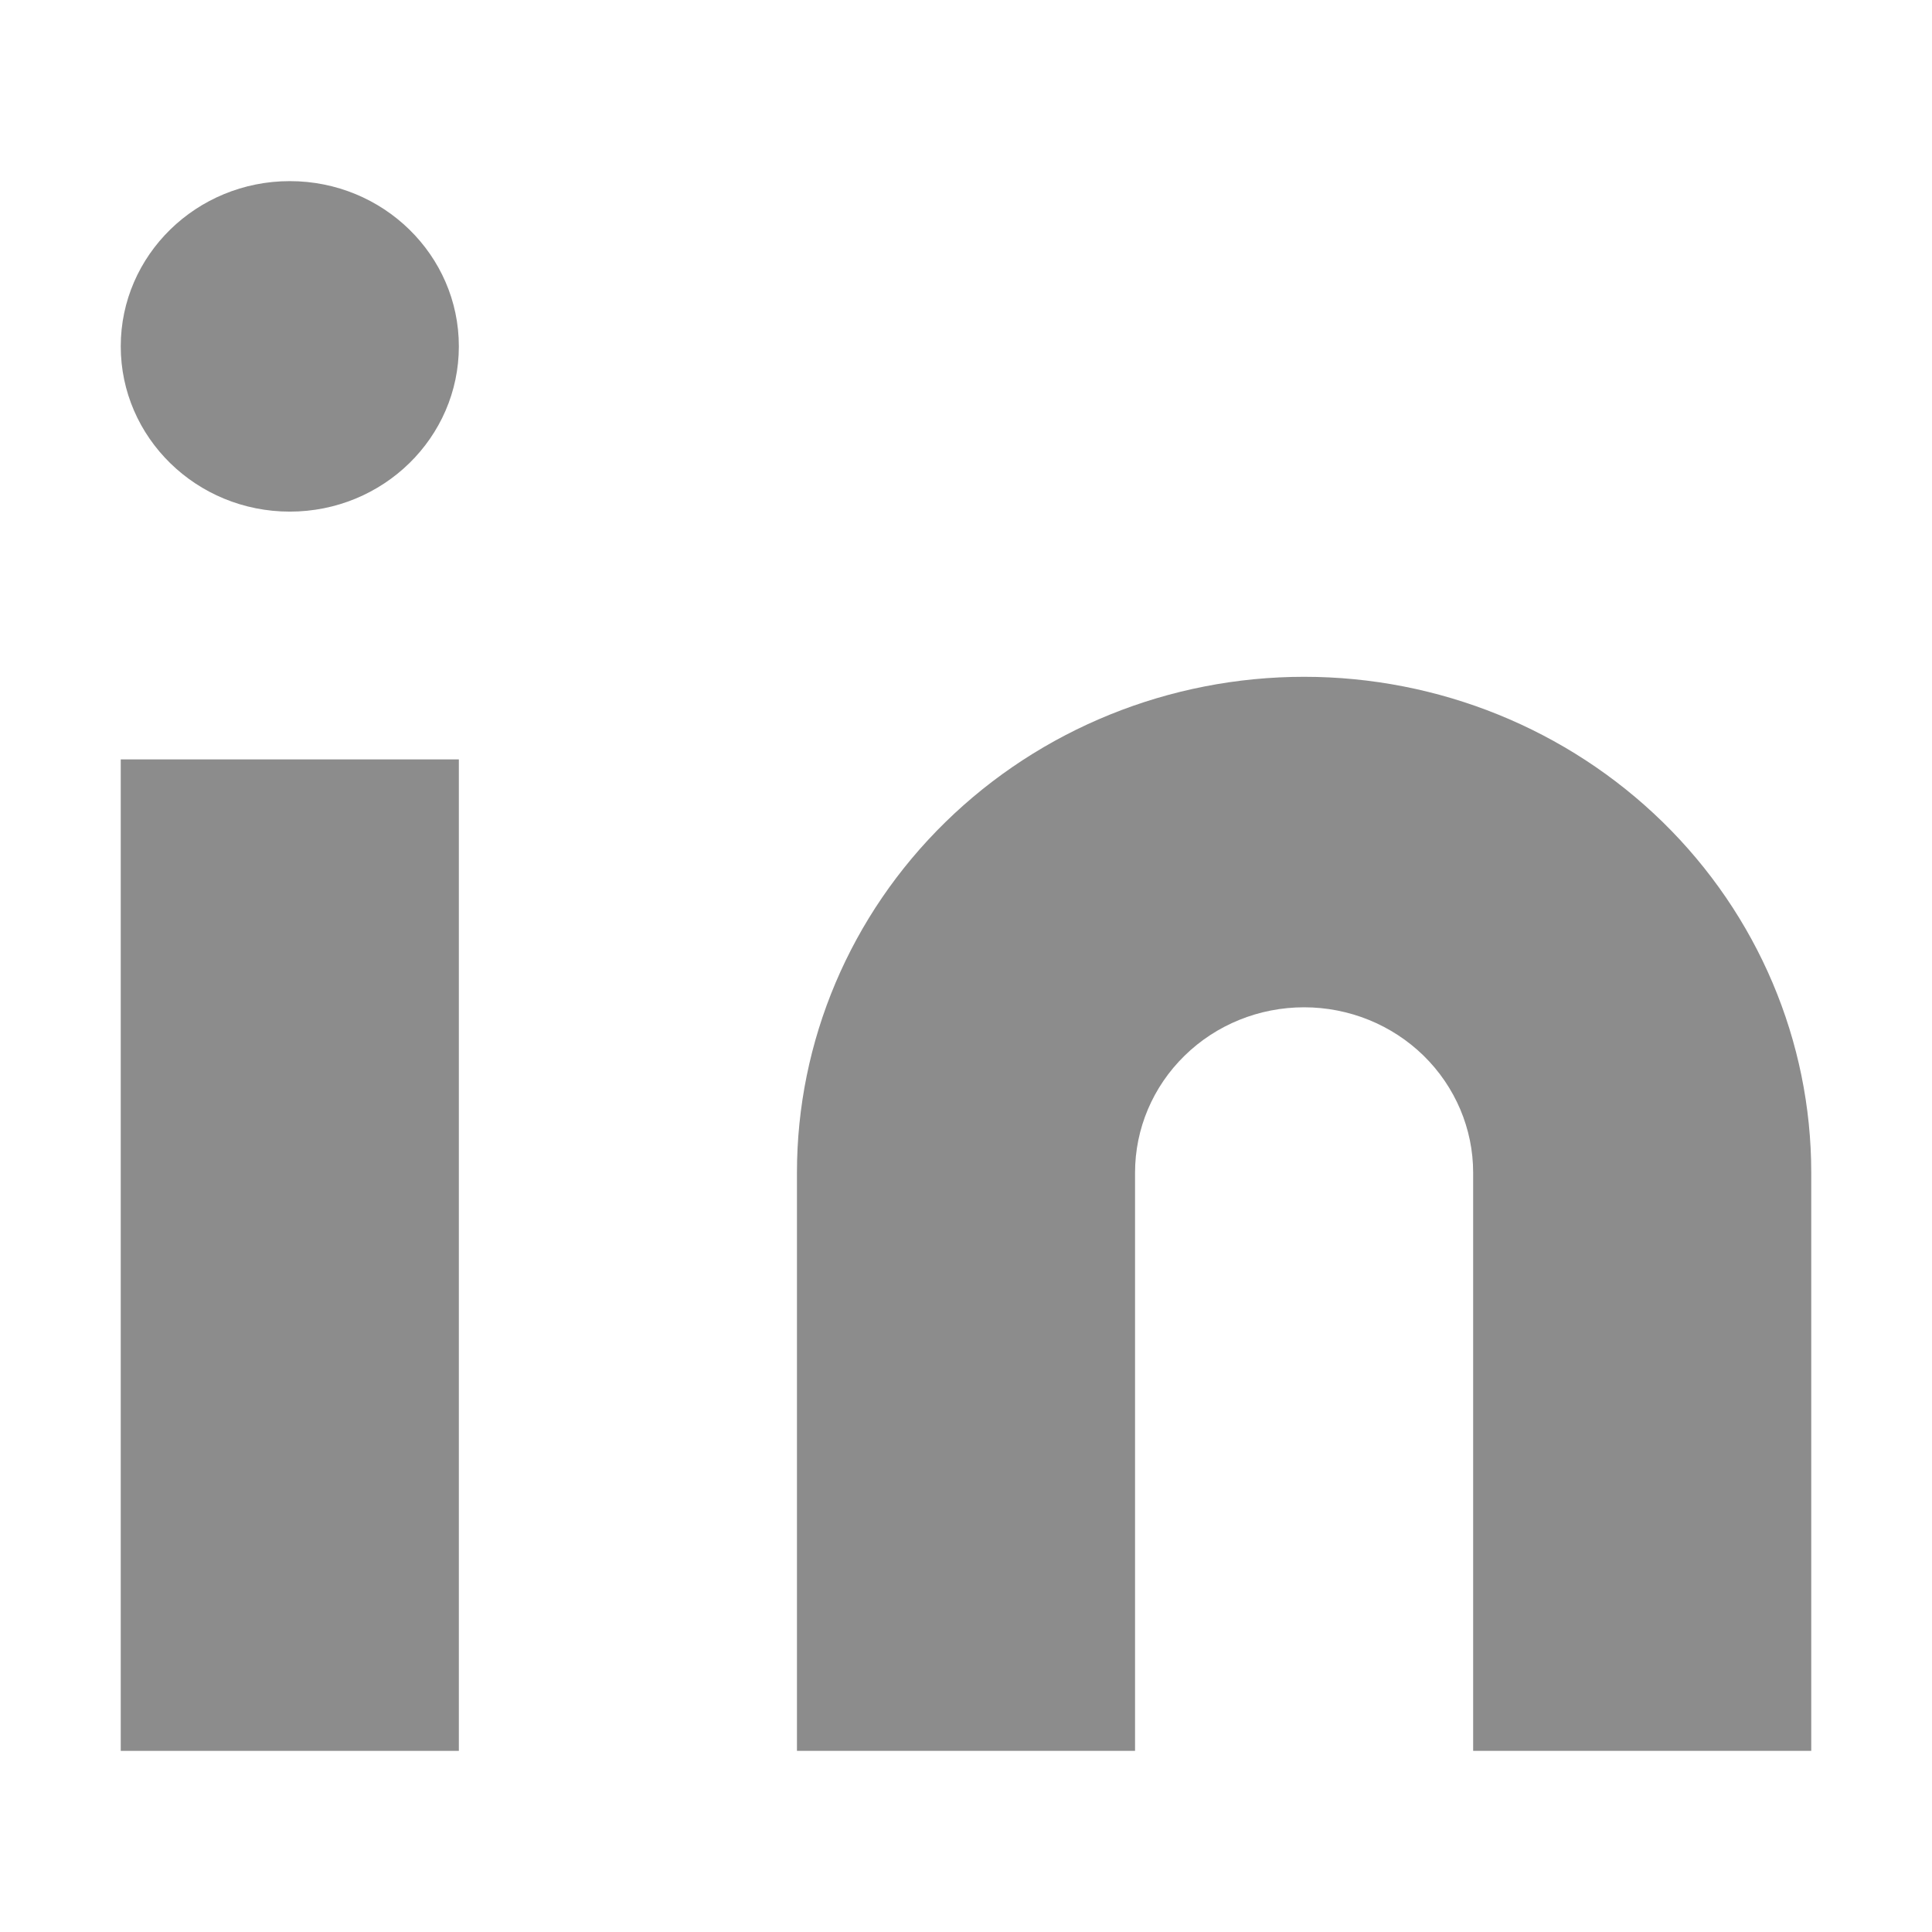 <svg width="16" height="16" viewBox="0 0 16 16" fill="none" xmlns="http://www.w3.org/2000/svg">
<path d="M10.8 5.605C11.914 5.605 12.982 6.038 13.77 6.808C14.557 7.578 15 8.622 15 9.711V14.5H12.2V9.711C12.2 9.348 12.052 9 11.79 8.743C11.527 8.486 11.171 8.342 10.8 8.342C10.428 8.342 10.072 8.486 9.81 8.743C9.547 9 9.4 9.348 9.4 9.711V14.5H6.6V9.711C6.6 8.622 7.042 7.578 7.83 6.808C8.617 6.038 9.686 5.605 10.8 5.605Z" fill="#8C8C8C"/>
<path d="M3.8 6.289H1V14.5H3.8V6.289Z" fill="#8C8C8C"/>
<path d="M2.4 4.237C3.173 4.237 3.8 3.624 3.8 2.868C3.8 2.113 3.173 1.5 2.4 1.5C1.627 1.5 1 2.113 1 2.868C1 3.624 1.627 4.237 2.4 4.237Z" fill="#8C8C8C"/>
</svg>
